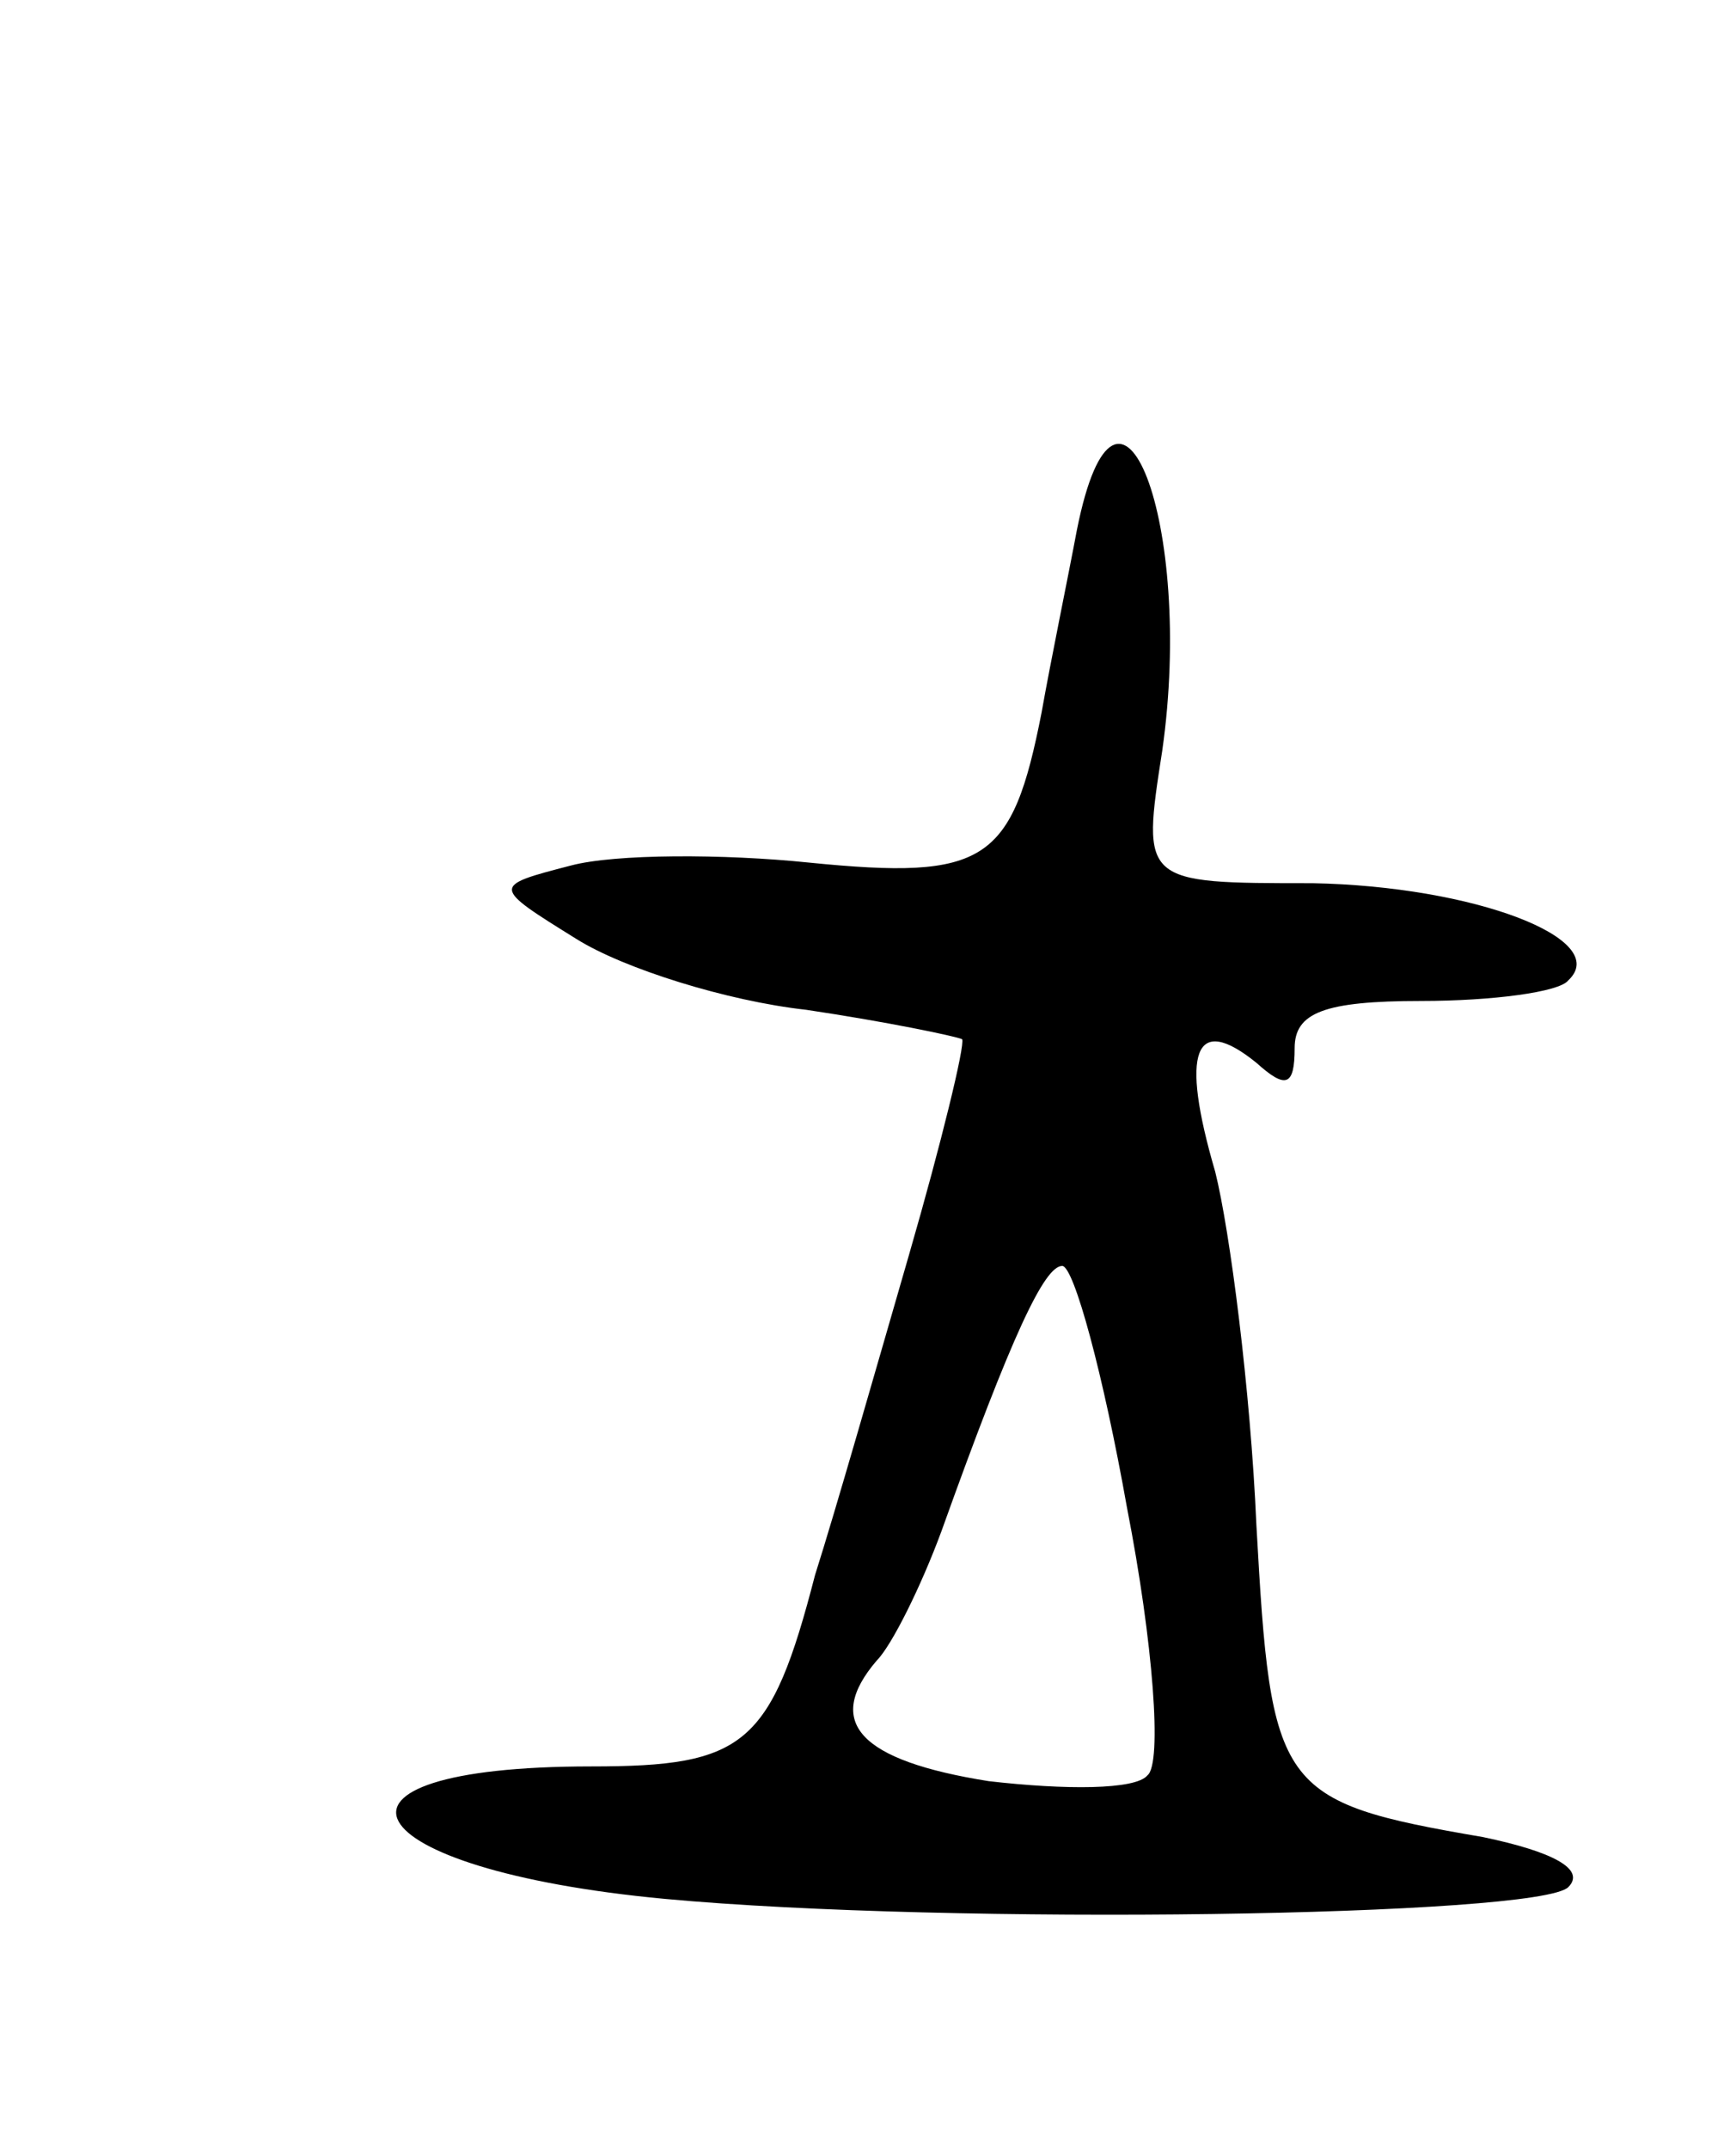 <svg version="1.0" xmlns="http://www.w3.org/2000/svg"
 width="59pt" height="73pt" viewBox="0 0 59 73"
 preserveAspectRatio="xMidYMid meet">
<g transform="translate(0,73) scale(0.1,-0.1)"
fill="#000000" stroke="none">
<path d="M366 550 c-3 -16 -9 -45 -12 -62 -10 -51 -19 -57 -79 -51 -29 3 -66
3 -81 -1 -27 -7 -27 -7 2 -25 16 -10 51 -21 78 -24 27 -4 51 -9 53 -10 1 -2
-7 -35 -18 -73 -11 -38 -25 -87 -32 -109 -15 -58 -24 -65 -76 -65 -101 0 -82
-35 25 -45 97 -9 297 -6 307 4 6 6 -5 12 -29 17 -70 12 -72 16 -77 106 -2 46
-9 100 -14 120 -12 41 -7 54 14 37 10 -9 13 -8 13 5 0 12 10 16 43 16 24 0 47
3 50 7 15 14 -32 32 -87 33 -58 0 -58 0 -51 45 11 77 -15 145 -29 75z m17
-332 c9 -46 12 -87 7 -91 -4 -5 -28 -5 -54 -2 -44 7 -56 20 -38 41 5 5 15 25
22 44 24 67 35 90 41 90 4 0 14 -37 22 -82z"/>
</g>
</svg>
